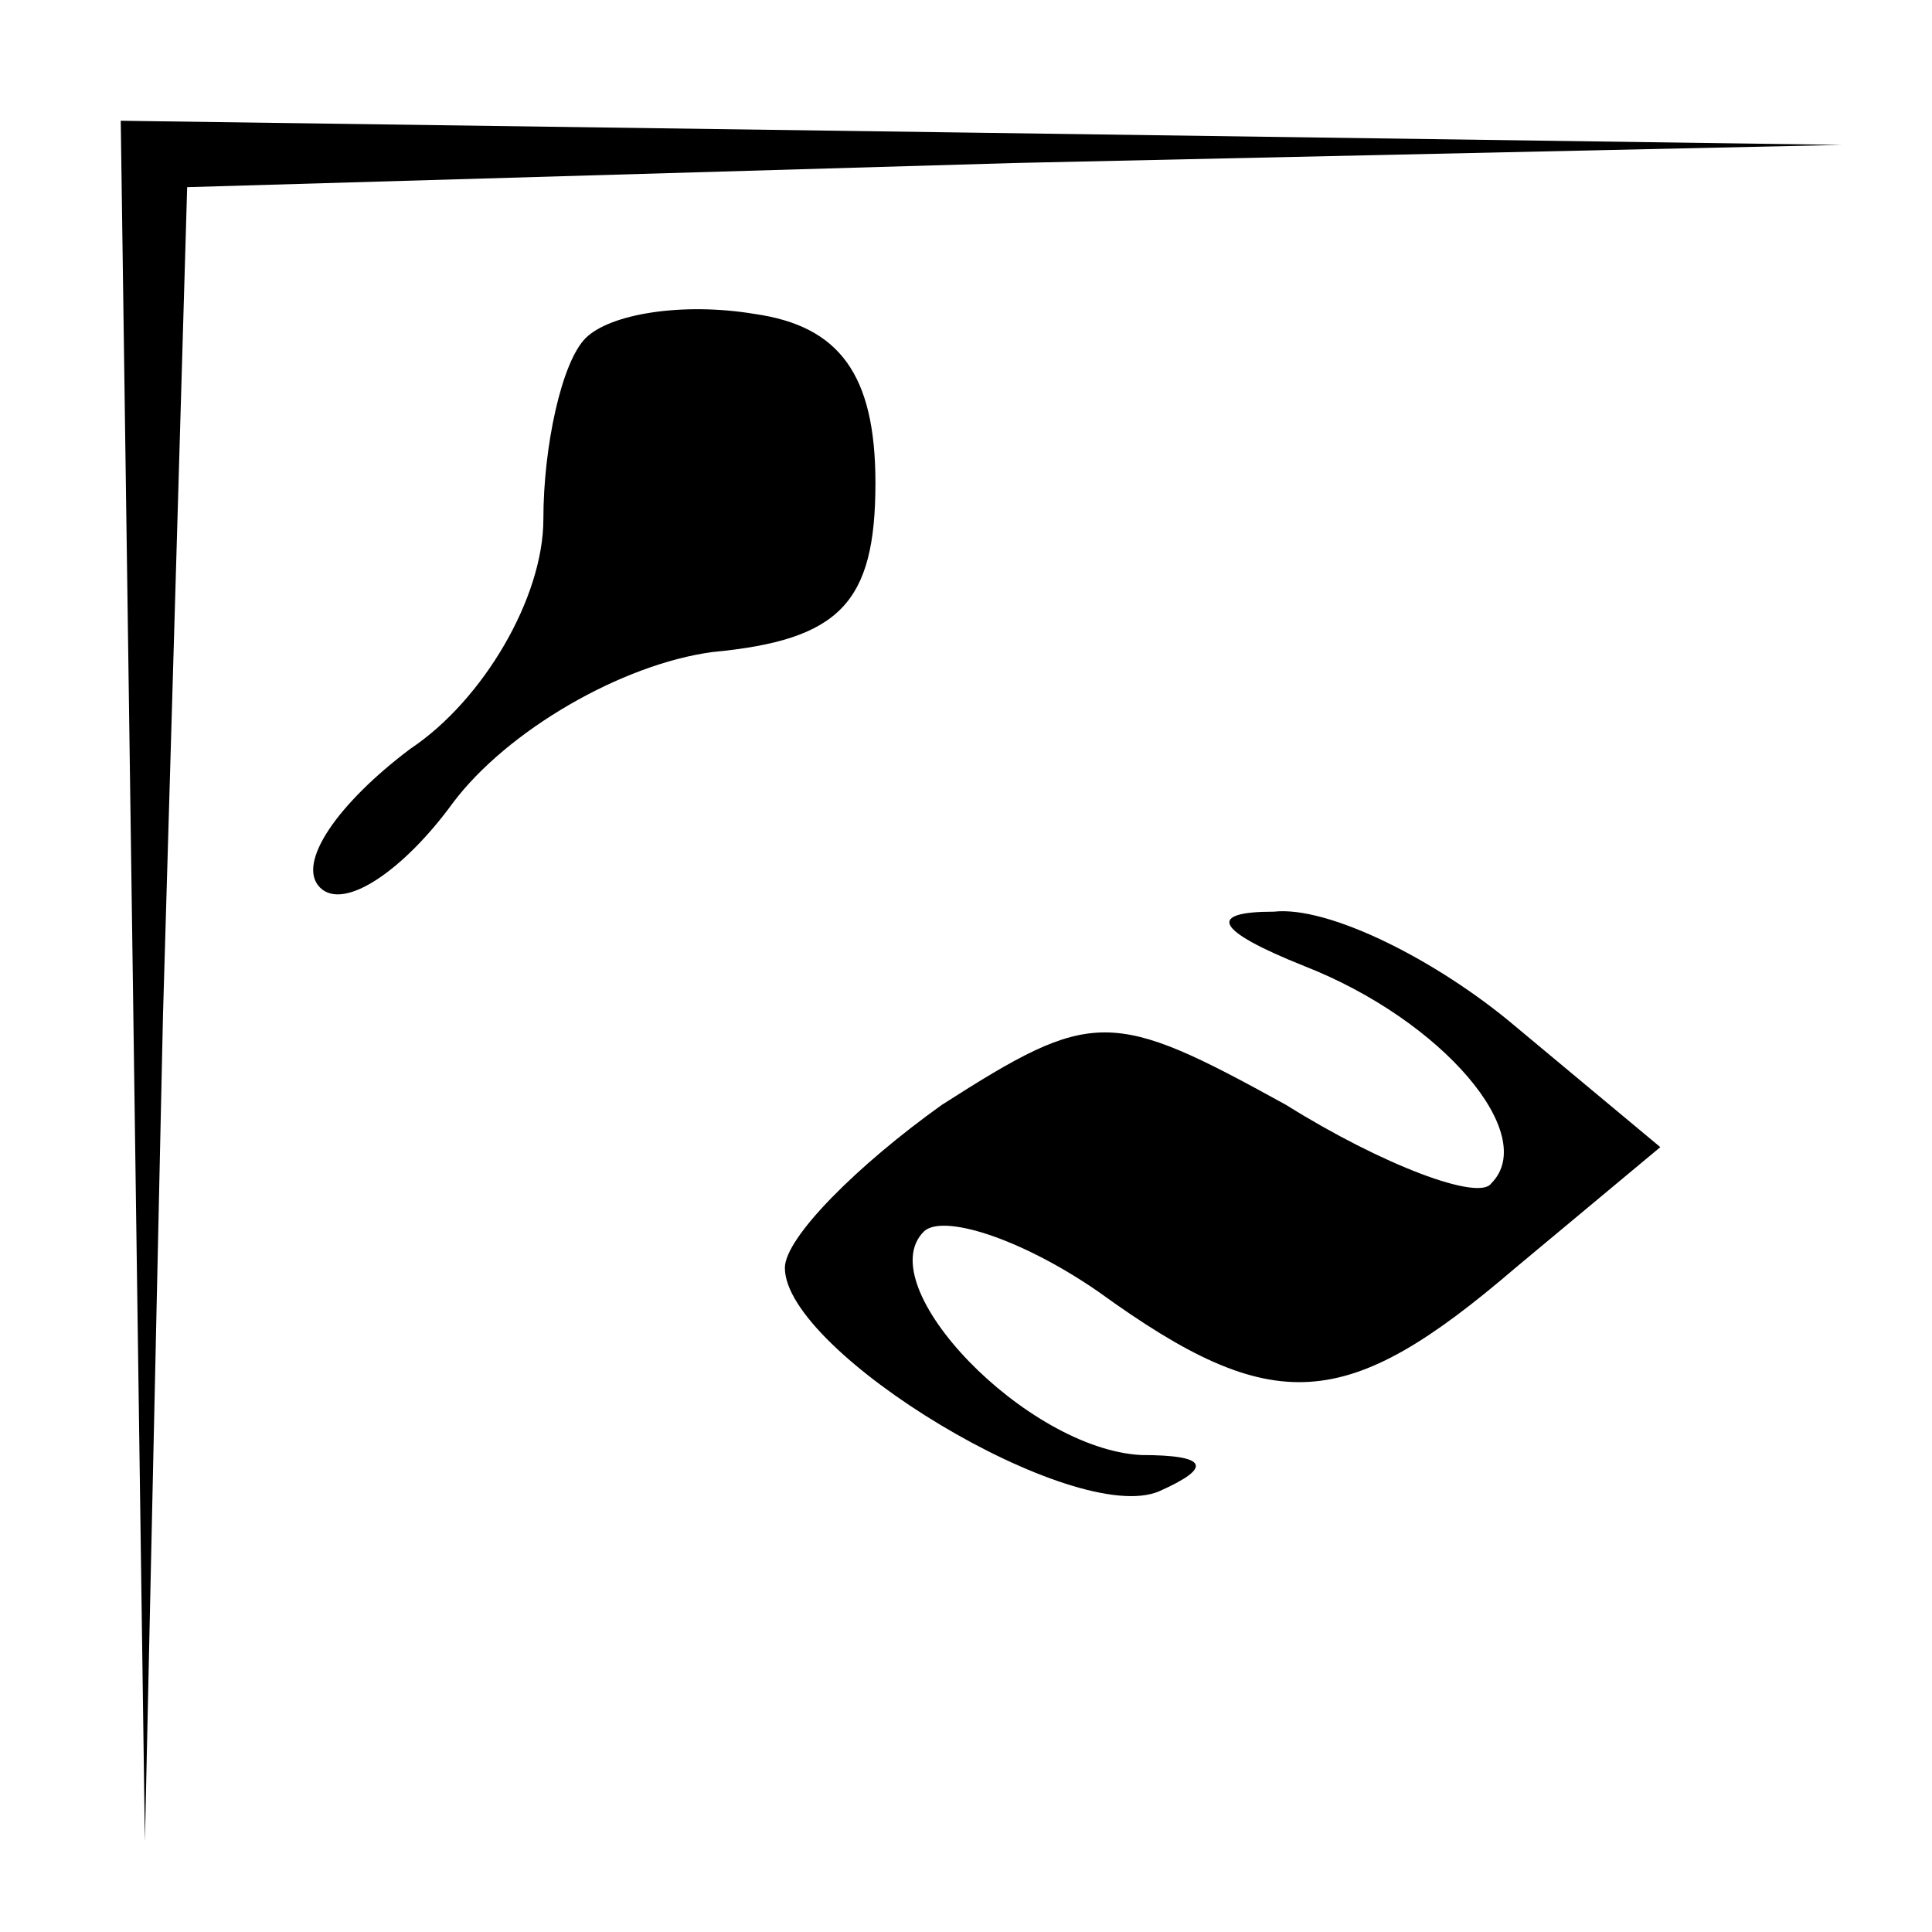 <?xml version="1.0" standalone="no"?>
<!DOCTYPE svg PUBLIC "-//W3C//DTD SVG 20010904//EN"
 "http://www.w3.org/TR/2001/REC-SVG-20010904/DTD/svg10.dtd">
<svg version="1.0" xmlns="http://www.w3.org/2000/svg"
 width="32pt" height="32pt" viewBox="0 0 32 32"
 preserveAspectRatio="xMidYMid meet">
<g transform="translate(0,32) scale(0.1,-0.1)"
fill="#000000" stroke="none">
<path fill="#000000" stroke="none" d="M22 158 l2 -143 3 137 4 137 137 4 137
3 -142 2 -143 2 2 -142z"/>
<path fill="#000000" stroke="none" d="M97 264 c-4 -4 -7 -18 -7 -30 0 -13
-10 -30 -22 -38 -12 -9 -19 -19 -15 -23 4 -4 14 3 22 14 9 12 28 23 43 25 21
2 27 8 27 28 0 18 -6 26 -20 28 -12 2 -24 0 -28 -4z"/>
<path fill="#000000" stroke="none" d="M216 160 c23 -9 39 -28 31 -36 -2 -3
-18 3 -34 13 -29 16 -32 16 -57 0 -14 -10 -26 -22 -26 -27 0 -14 48 -43 62
-37 9 4 8 6 -3 6 -19 1 -45 28 -36 37 3 3 16 -1 29 -10 29 -21 41 -20 69 4
l24 20 -24 20 c-13 11 -31 20 -40 19 -11 0 -10 -3 5 -9z"/>
</g>
</svg>
